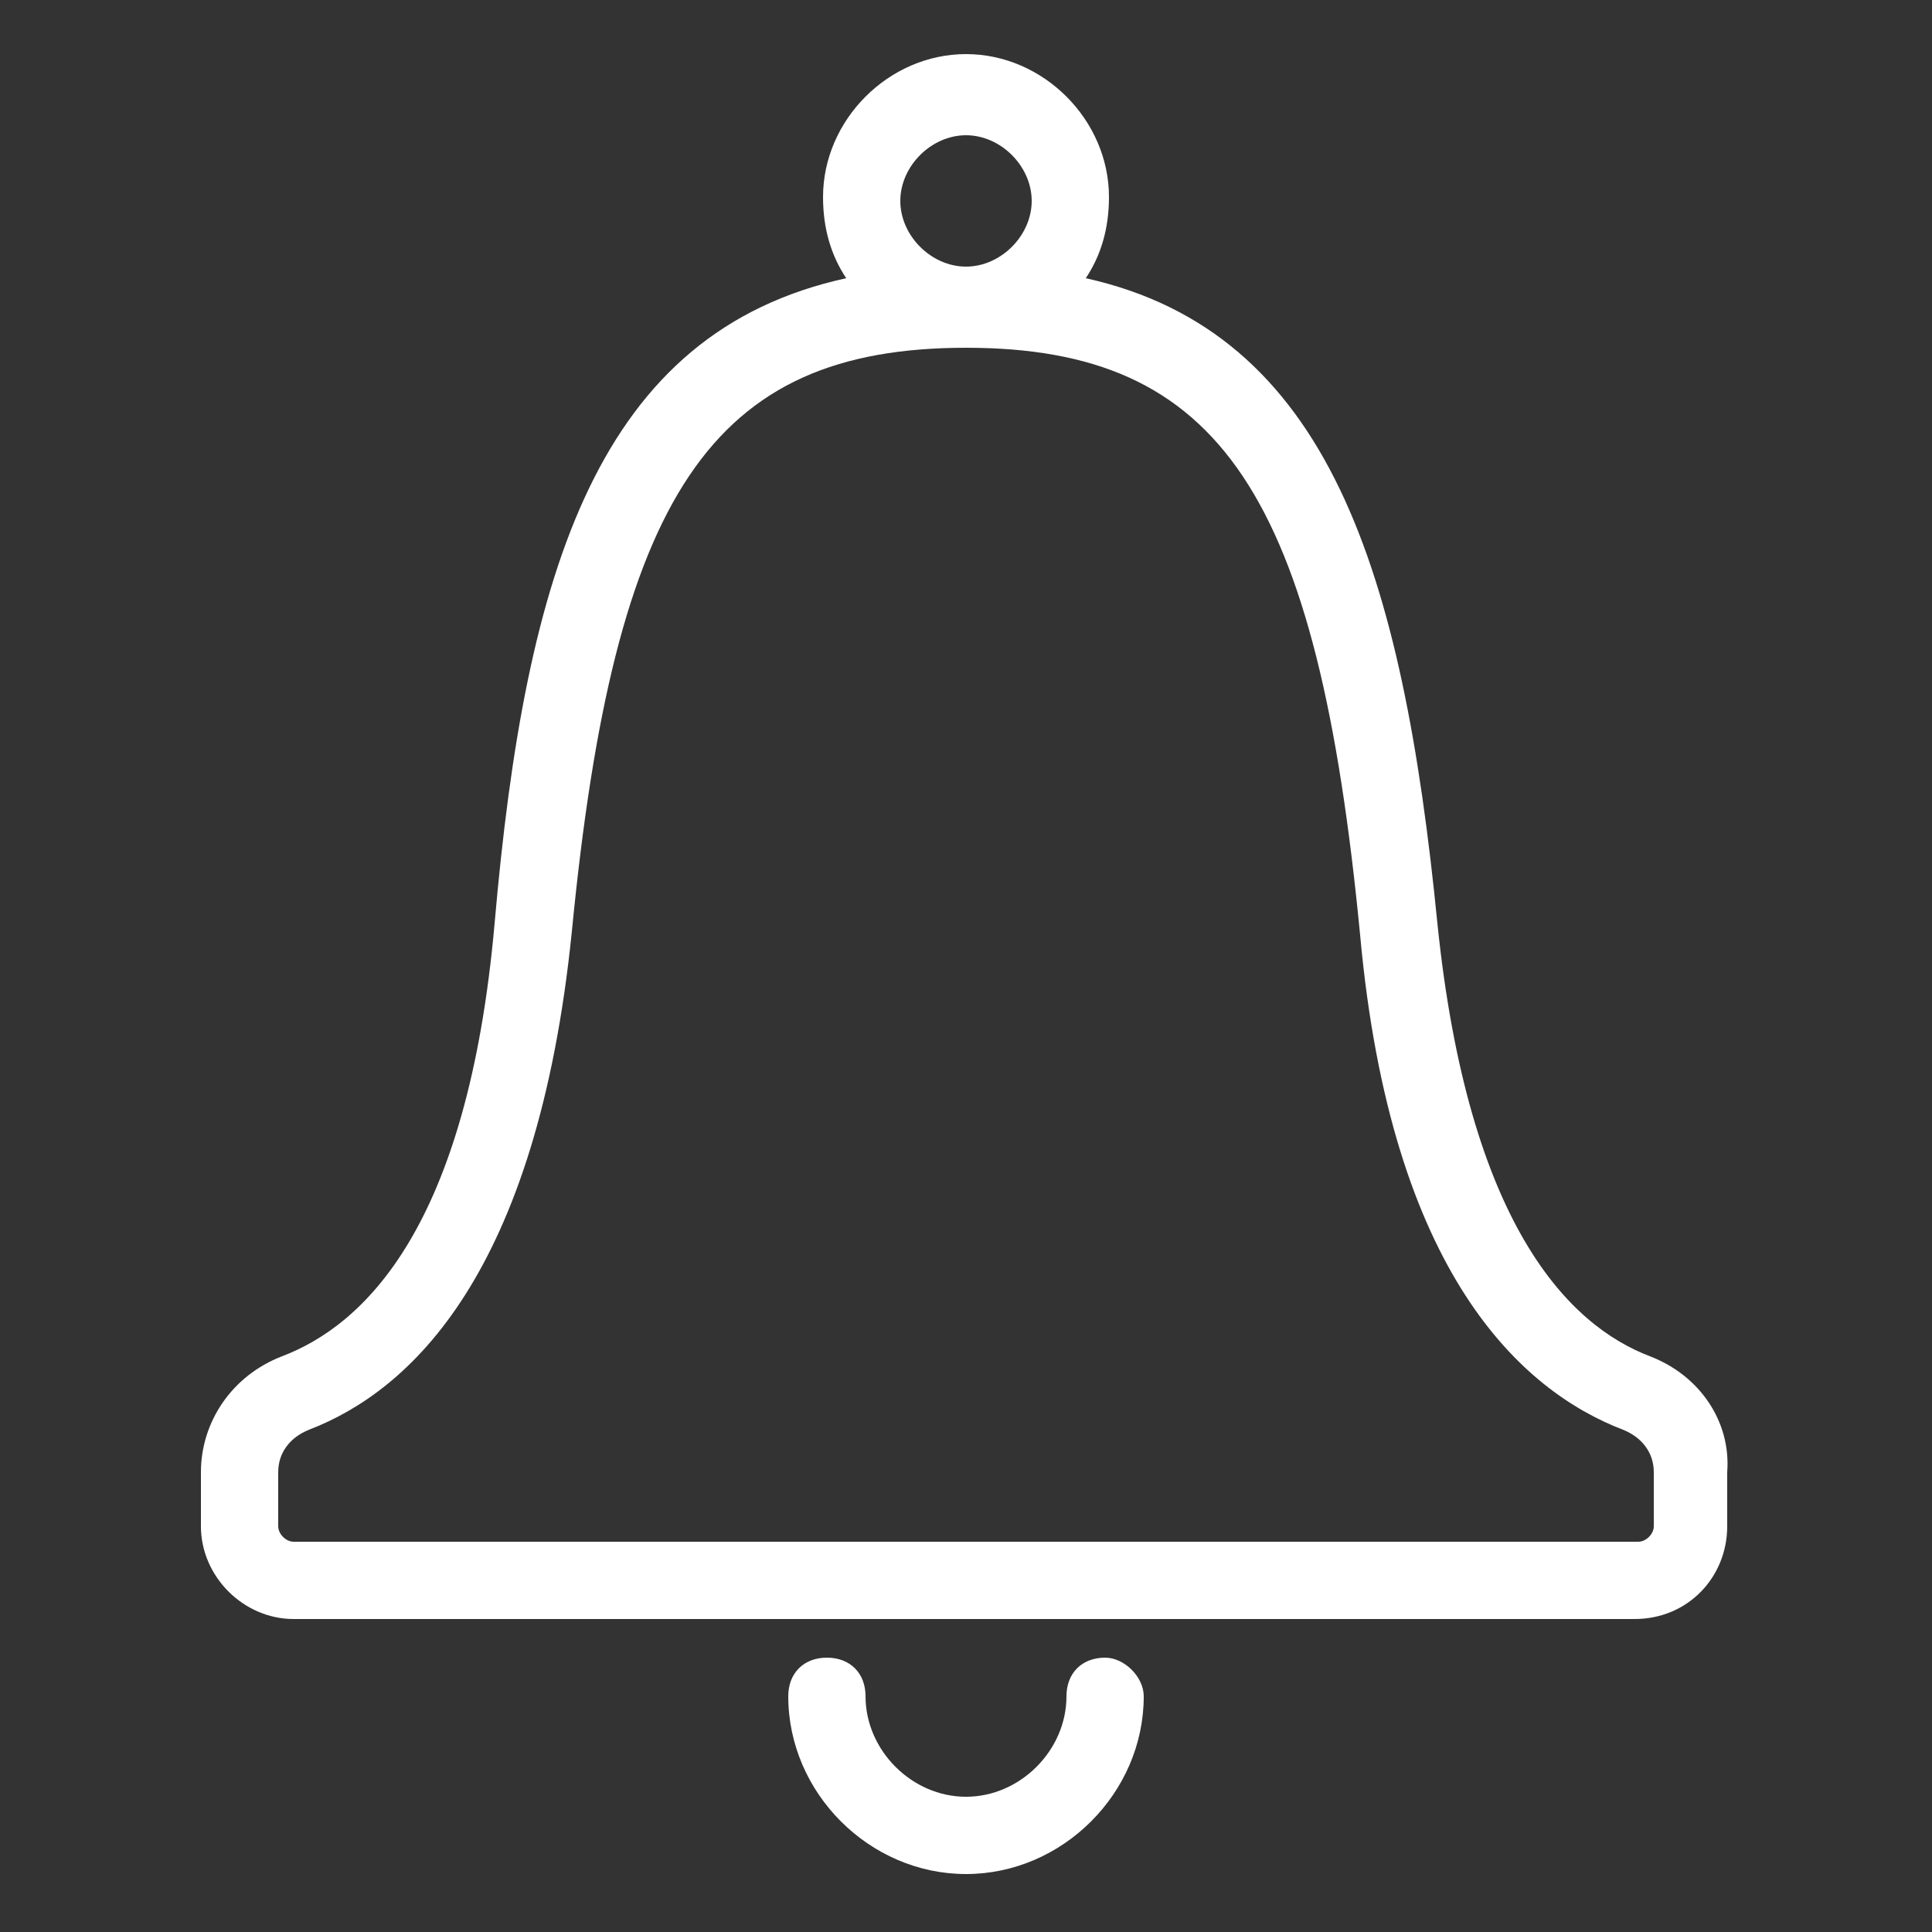 <?xml version="1.0" encoding="utf-8"?>
<!-- Generator: Adobe Illustrator 20.0.0, SVG Export Plug-In . SVG Version: 6.00 Build 0)  -->
<svg version="1.1" id="Layer_1" xmlns="http://www.w3.org/2000/svg" xmlns:xlink="http://www.w3.org/1999/xlink" x="0px" y="0px"
	 width="18px" height="18px" viewBox="0 0 50 50" style="enable-background:new 0 0 50 50;" xml:space="preserve">
<rect x="0" y="0" width="50" height="50" fill="#333333" stroke="none"/>
<style type="text/css">
	.st0{fill:#ffffff;}
</style>
<path class="st0" d="M42.7,35.1c-2.1-0.8-4.7-3.4-5.5-11.2c-0.9-9.1-2.8-15.3-9.1-16.7c0.4-0.6,0.6-1.3,0.6-2.1c0-2-1.7-3.7-3.7-3.7
	c-2,0-3.7,1.7-3.7,3.7c0,0.8,0.2,1.5,0.6,2.1c-6.4,1.4-8.3,7.5-9.1,16.7c-0.7,7.9-3.4,10.4-5.5,11.2c-1.3,0.5-2.1,1.7-2.1,3v1.4
	c0,1.3,1.1,2.4,2.4,2.4h34.7c1.4,0,2.4-1.1,2.4-2.4v-1.4C44.8,36.8,44,35.6,42.7,35.1z M25,3.5c0.9,0,1.7,0.8,1.7,1.7
	S25.9,6.9,25,6.9s-1.7-0.8-1.7-1.7S24.1,3.5,25,3.5z M42.8,39.5c0,0.2-0.2,0.4-0.4,0.4H7.6c-0.2,0-0.4-0.2-0.4-0.4v-1.4
	c0-0.5,0.3-0.9,0.8-1.1c2.6-1,5.9-4,6.8-12.9C15.9,12.8,18.4,9,25,9c6.6,0,9.1,3.8,10.2,15.2C36,33,39.4,36,42,37
	c0.5,0.2,0.8,0.6,0.8,1.1V39.5z M28.6,42.9c-0.6,0-1,0.4-1,1c0,1.4-1.2,2.6-2.6,2.6s-2.6-1.2-2.6-2.6c0-0.6-0.4-1-1-1s-1,0.4-1,1
	c0,2.5,2.1,4.6,4.6,4.6s4.6-2.1,4.6-4.6C29.6,43.4,29.1,42.9,28.6,42.9z"/>
</svg>
